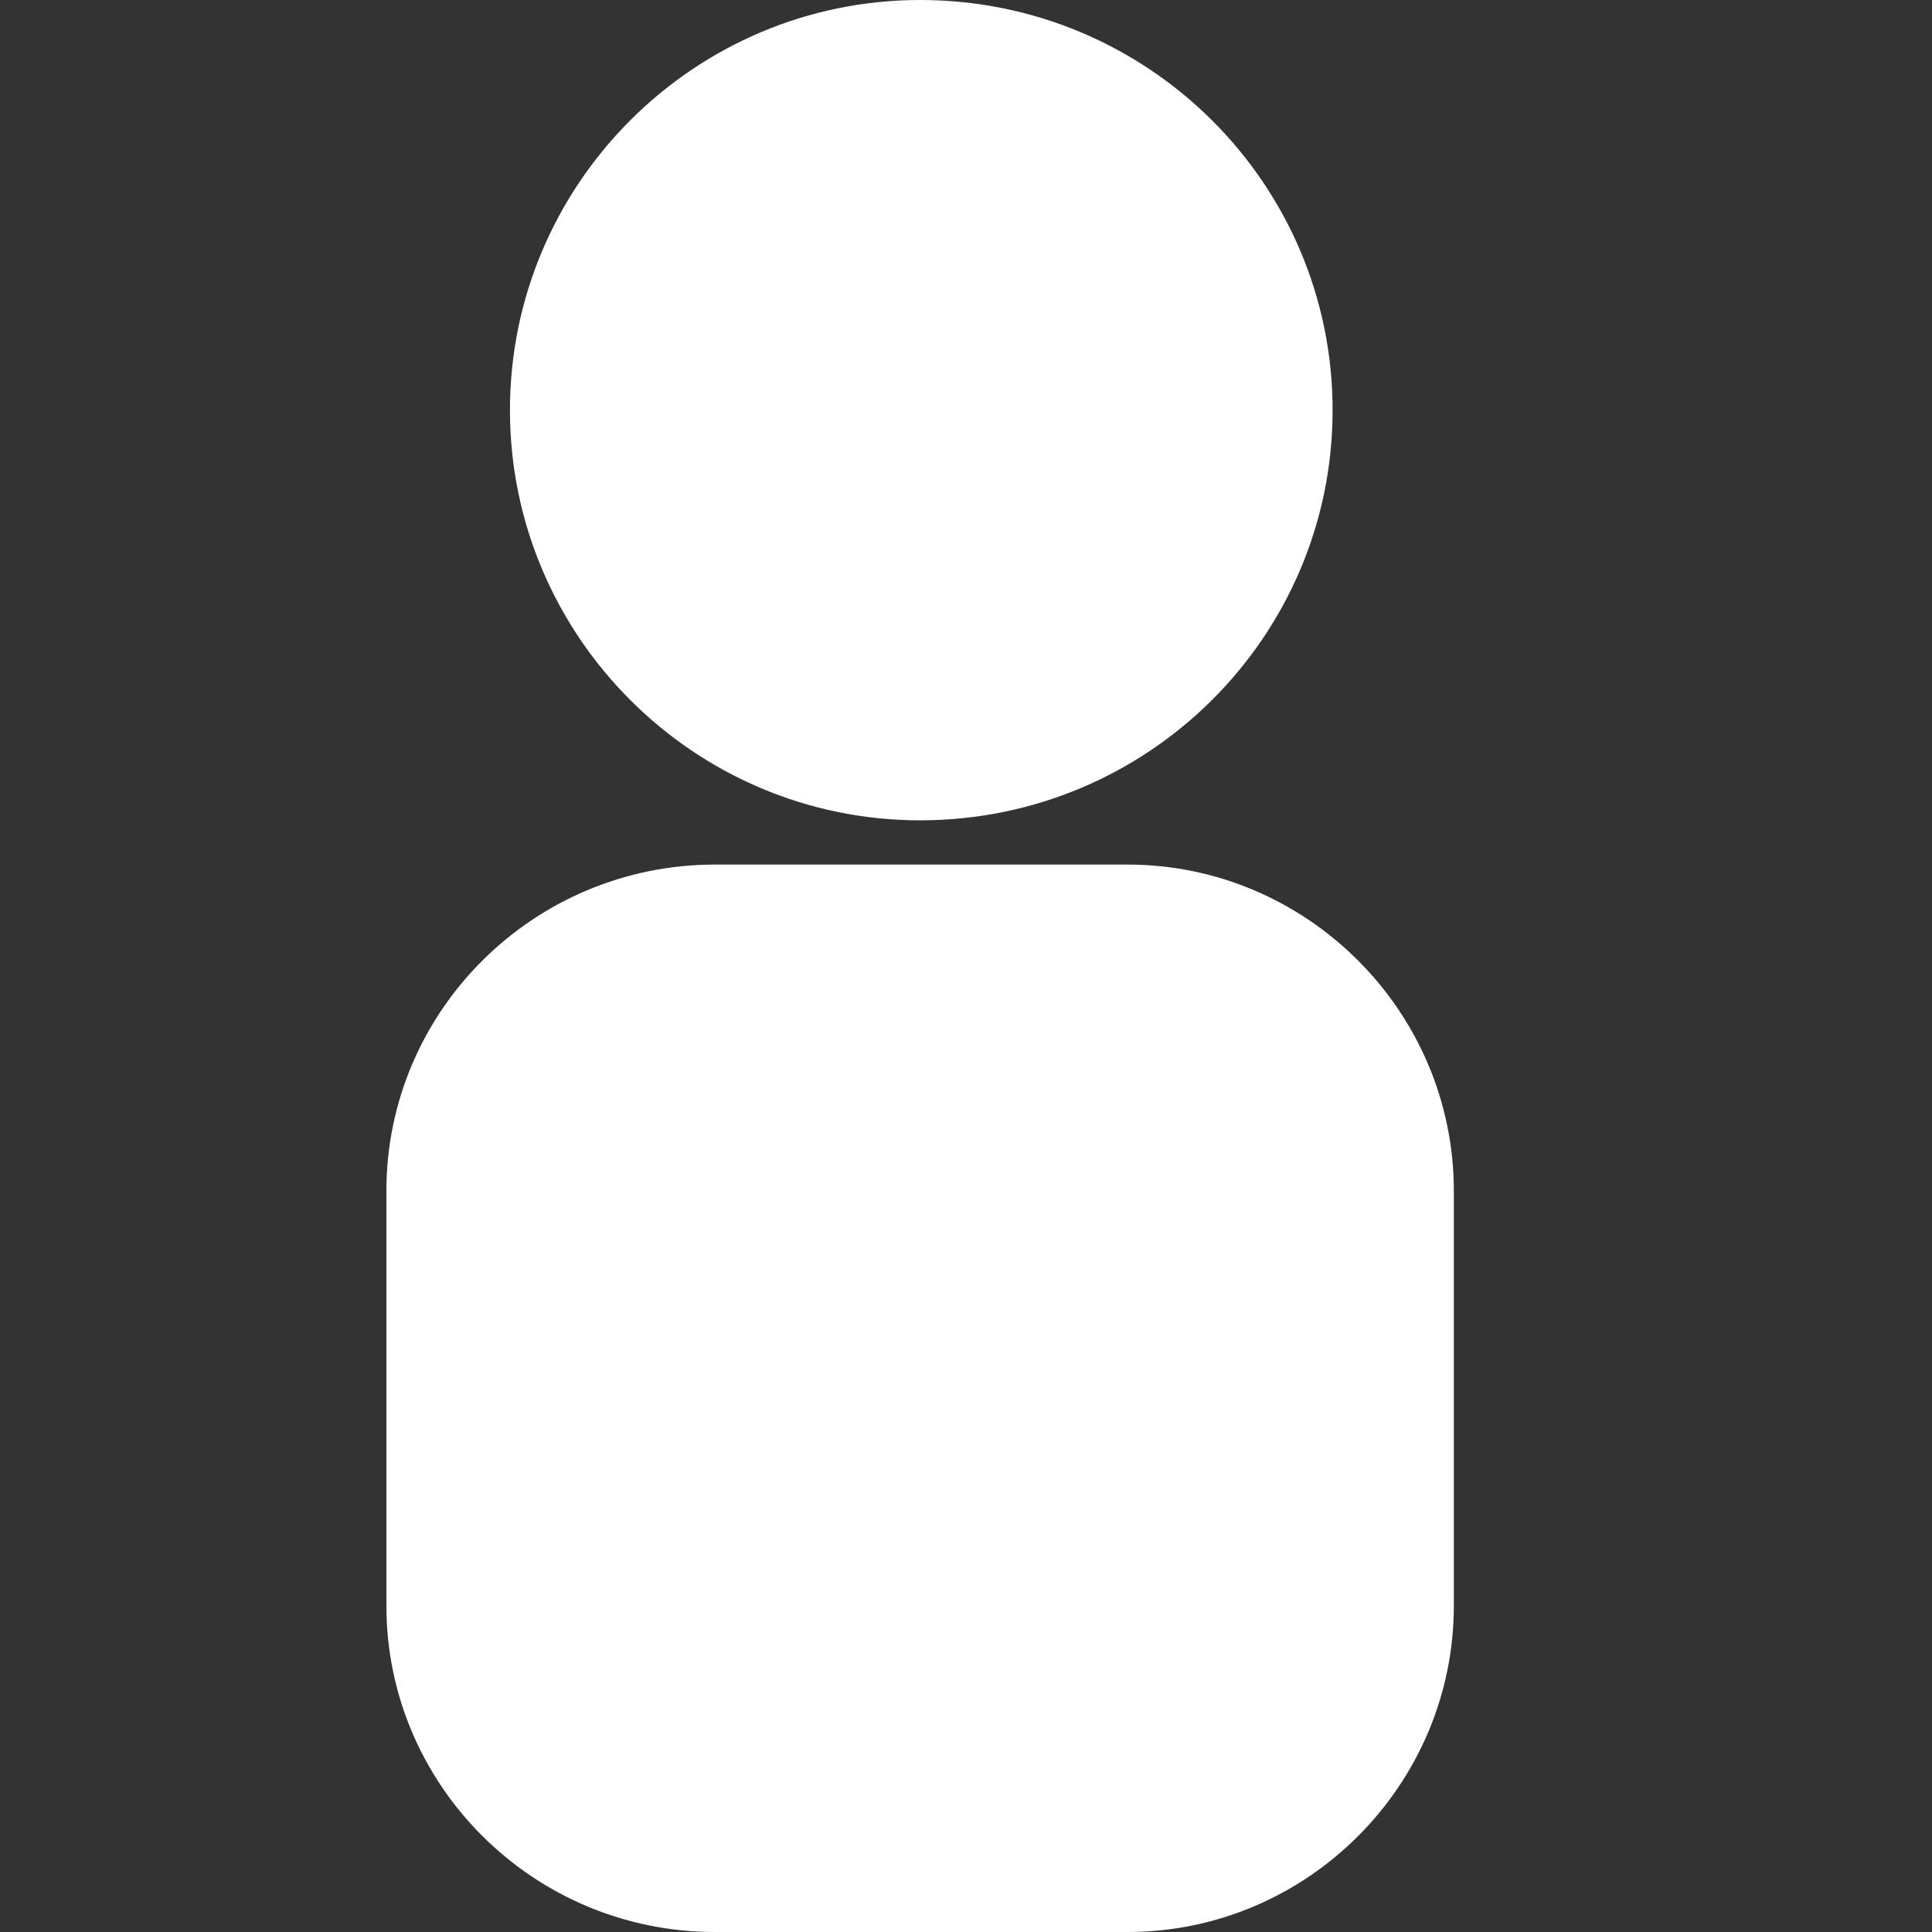 <svg fill="none" height="20" viewBox="0 0 20 20" width="20" xmlns="http://www.w3.org/2000/svg"><rect x="0" y="0" width="20" height="20" fill="#333333" stroke="none"/><path clip-rule="evenodd" d="m7.402 8.95h4.27c1.858 0 3.378 1.52 3.378 3.378v4.295c0 1.858-1.52 3.377-3.378 3.377h-4.27c-1.882 0-3.402-1.52-3.402-3.377v-4.295c0-1.858 1.52-3.378 3.402-3.378zm2.123-8.95c2.364 0 4.27 1.906 4.27 4.246s-1.906 4.246-4.27 4.246c-2.34 0-4.246-1.906-4.246-4.246s1.906-4.246 4.246-4.246z" fill="#fff" fill-rule="evenodd"/></svg>